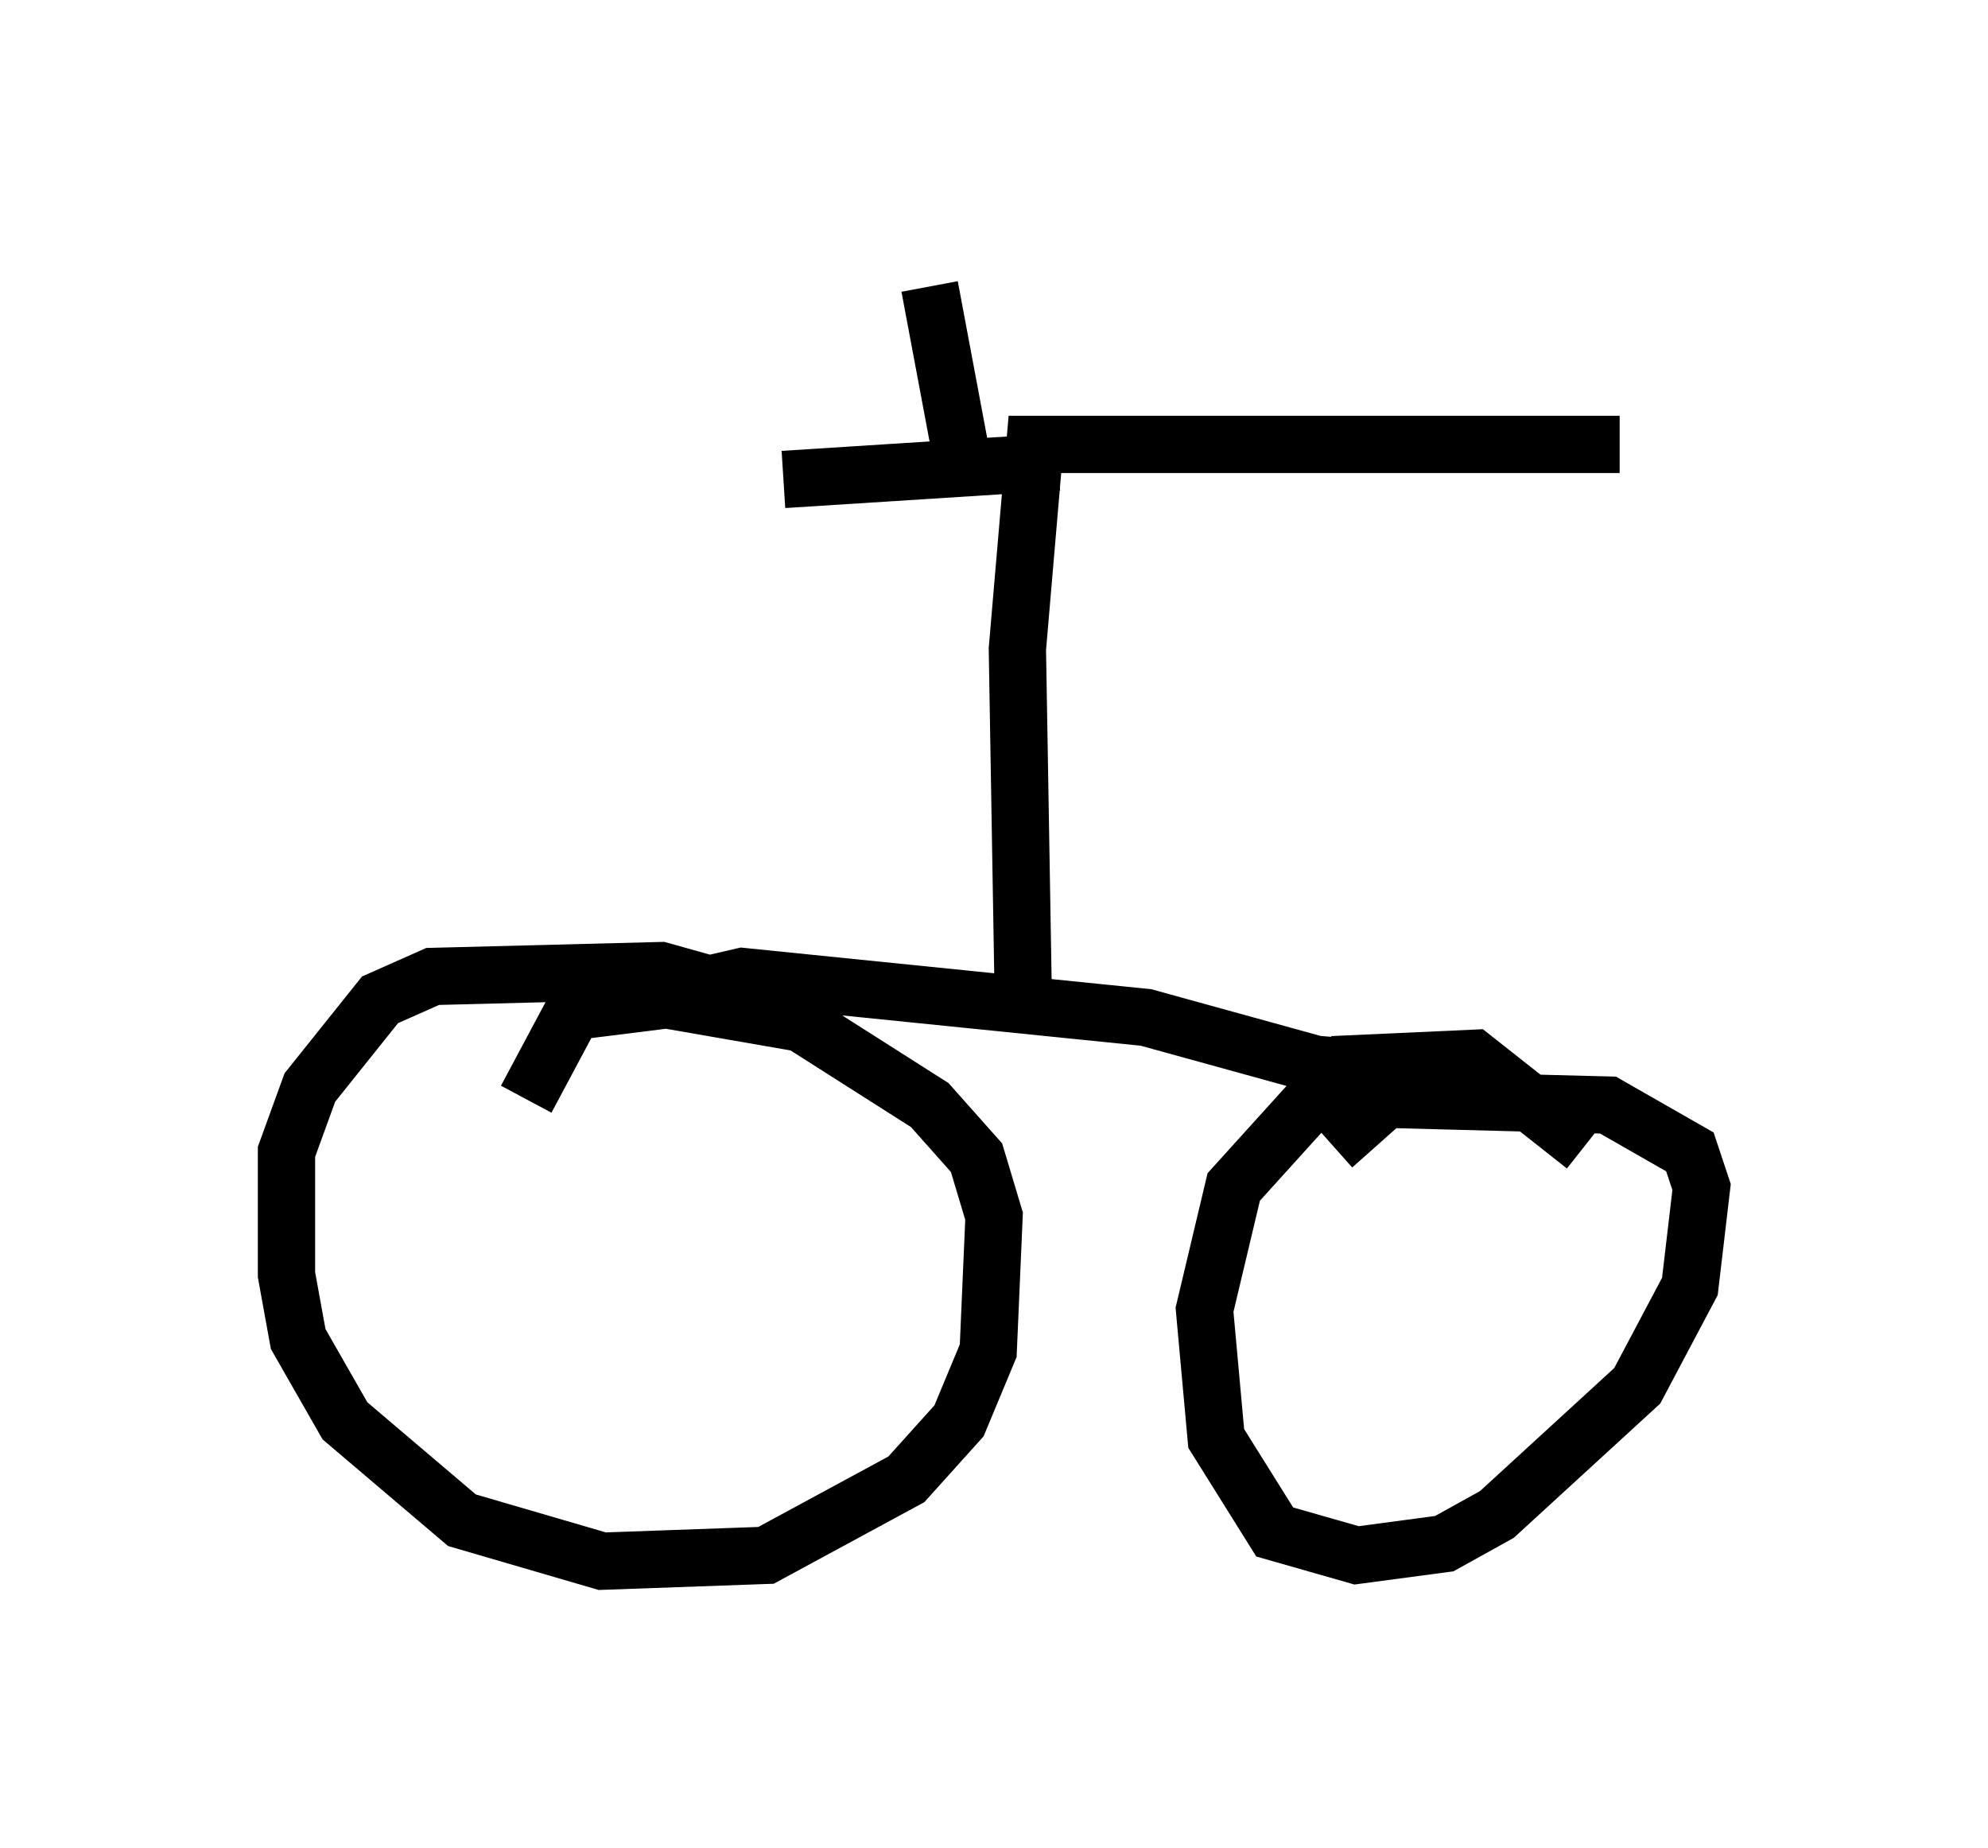 <?xml version="1.0" encoding="utf-8" ?>
<svg baseProfile="full" height="32.254" version="1.1" width="34.704" xmlns="http://www.w3.org/2000/svg" xmlns:ev="http://www.w3.org/2001/xml-events" xmlns:xlink="http://www.w3.org/1999/xlink"><defs /><rect fill="white" height="32.254" width="34.704" x="0" y="0" /><path d="M14.494, 19.292 m-0.408, -1.633 l-2.552, -0.715 -3.981, 0.102 l-0.919, 0.408 -1.225, 1.531 l-0.408, 1.123 0.0, 2.144 l0.204, 1.123 0.817, 1.429 l2.042, 1.735 2.45, 0.715 l2.858, -0.102 2.45, -1.327 l0.919, -1.021 0.51, -1.225 l0.102, -2.348 -0.306, -1.021 l-0.817, -0.919 -2.246, -1.429 l-2.348, -0.408 -1.633, 0.204 l-0.817, 1.531 m18.477, 0.817 l-1.94, -1.531 -2.246, 0.102 l-1.94, 2.144 -0.51, 2.144 l0.204, 2.246 1.021, 1.633 l1.429, 0.408 1.531, -0.204 l0.919, -0.51 2.45, -2.246 l0.919, -1.735 0.204, -1.735 l-0.204, -0.613 -1.429, -0.817 l-3.879, -0.102 -0.919, 0.817 m-11.638, -2.654 l1.327, -0.306 7.044, 0.715 l2.96, 0.817 2.45, 0.204 m-7.554, -1.429 l-0.102, -6.023 0.306, -3.573 l10.208, 0.0 m-9.8, 0.306 l-4.798, 0.306 m3.165, -0.102 l-0.613, -3.267 " fill="none" stroke="black" stroke-width="1" /></svg>